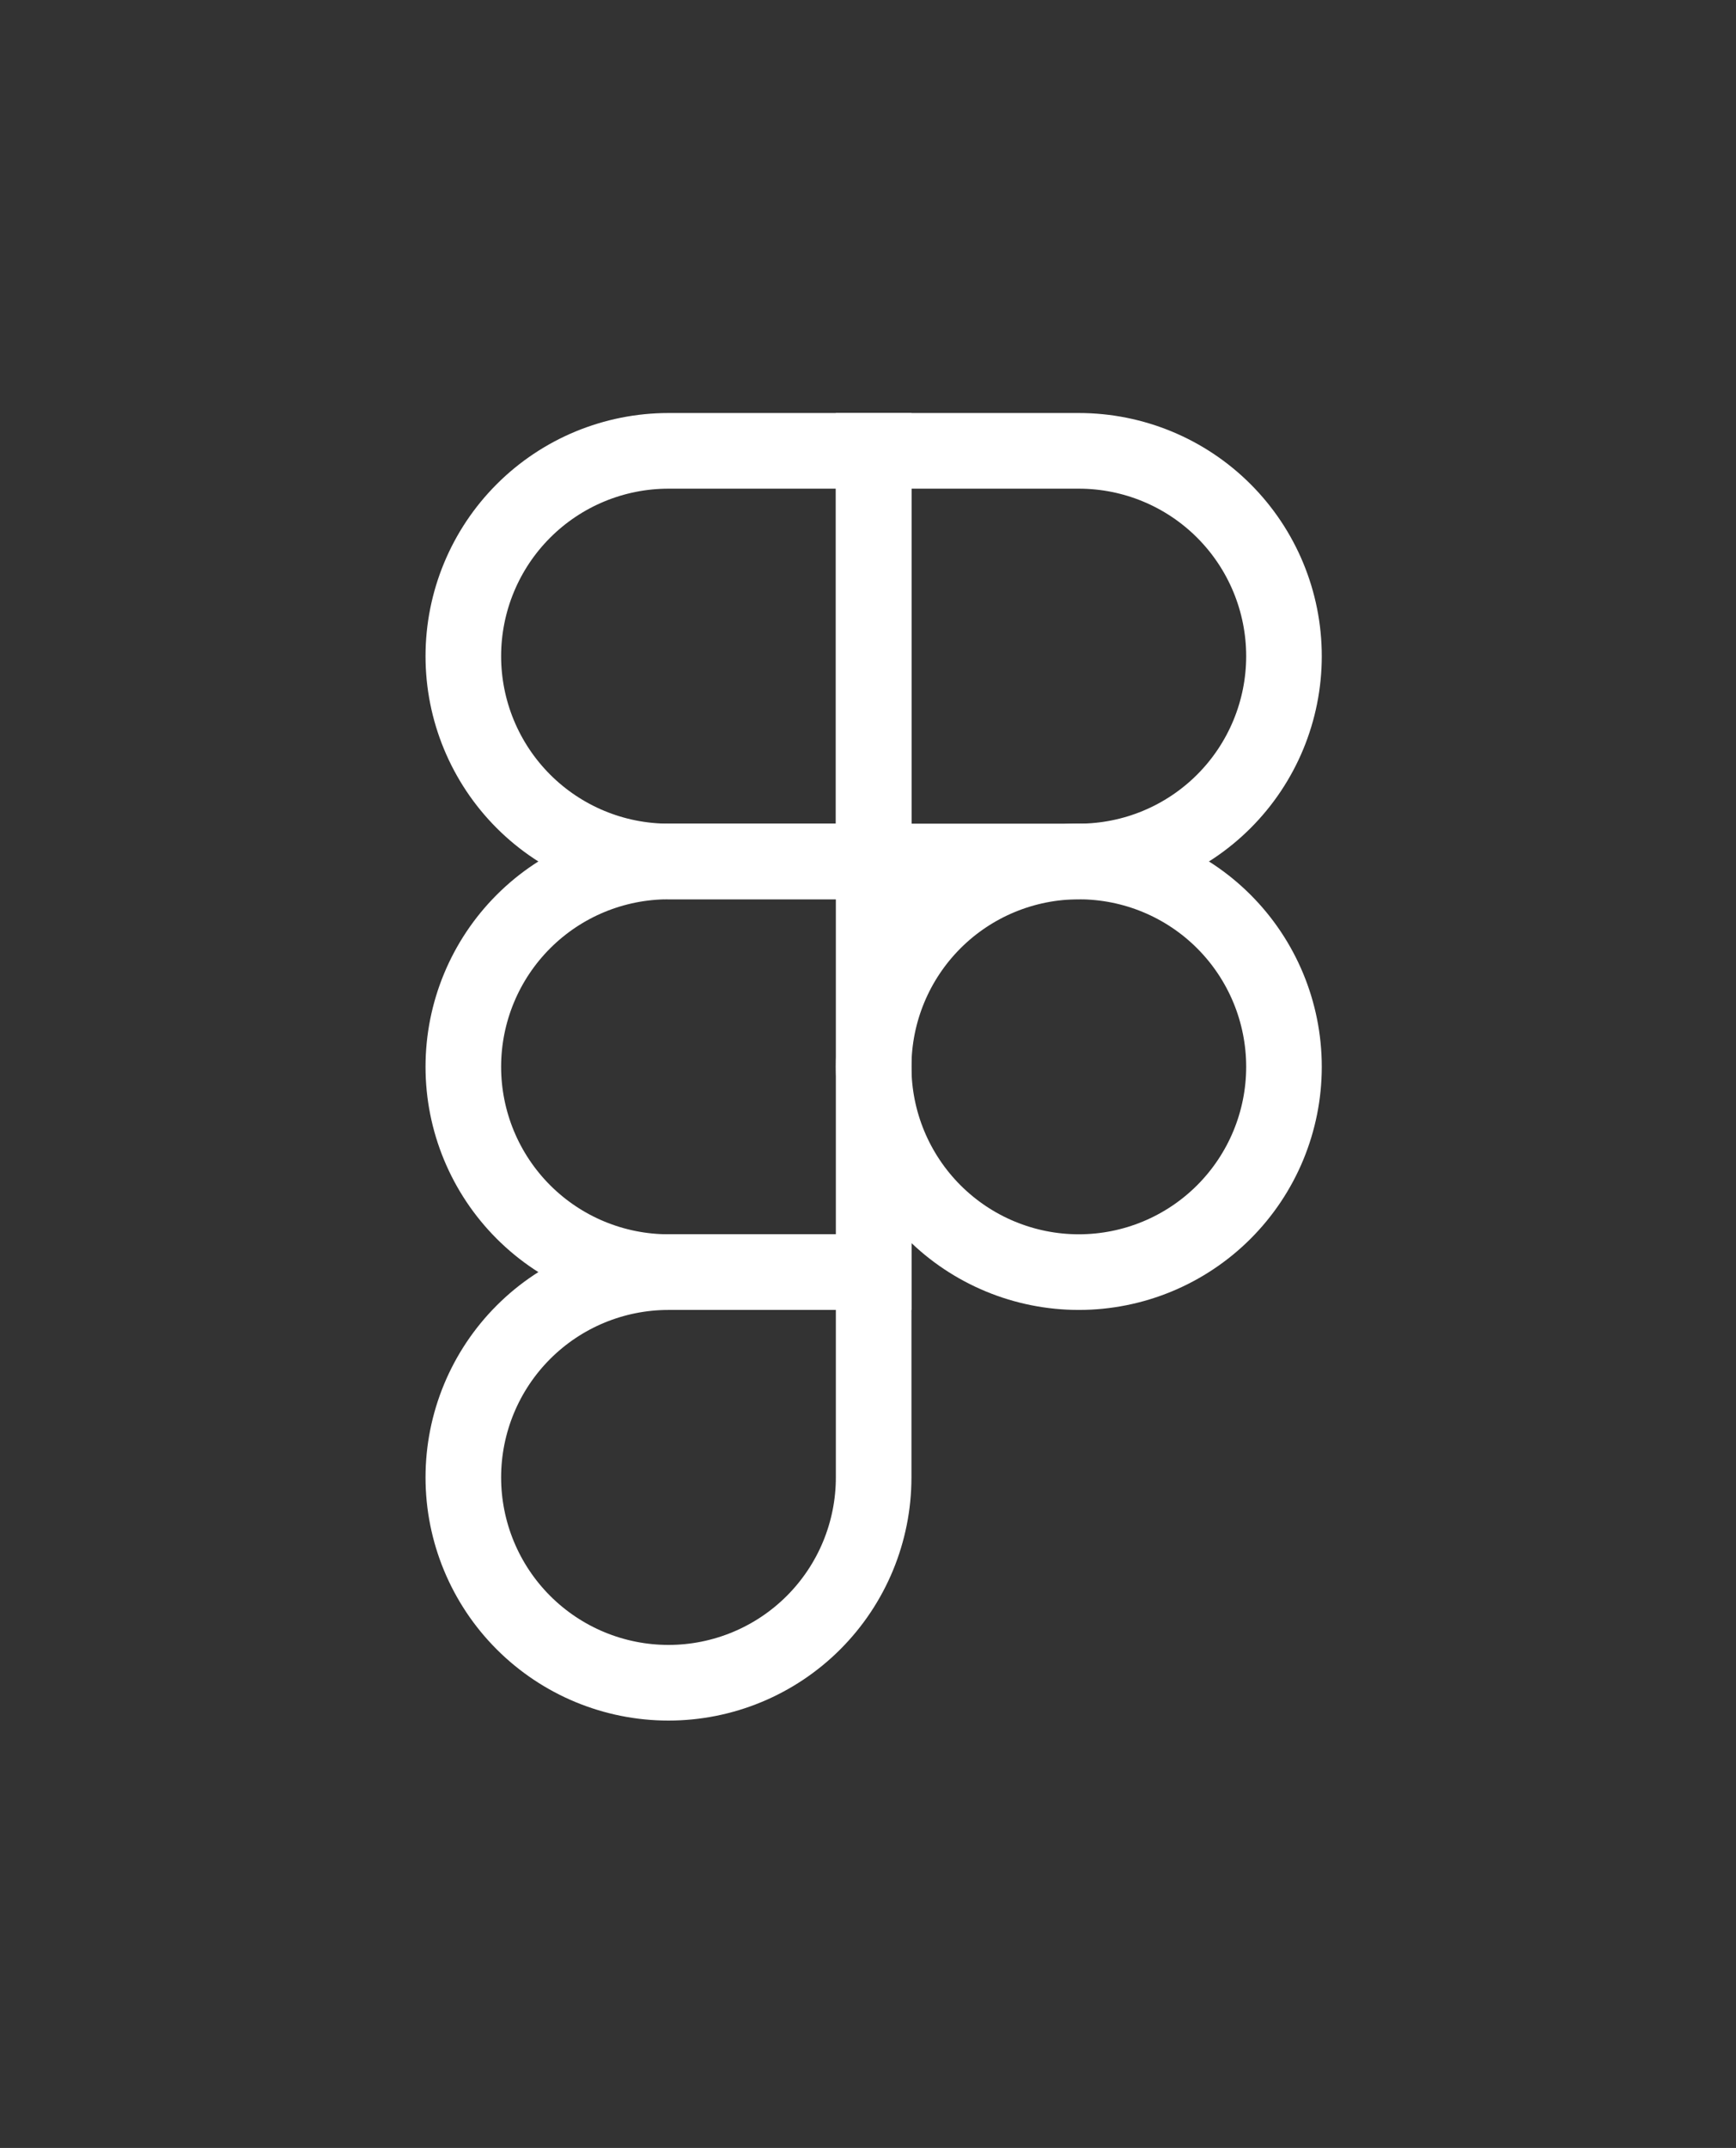 <svg width="55" height="68" viewBox="0 0 55 68" fill="none" xmlns="http://www.w3.org/2000/svg">
<rect x="0" y="0" width="55" height="68" fill="#333333" stroke="none"/>
<path d="M27.679 33.773C27.679 32.049 28.364 30.395 29.583 29.176C30.802 27.957 32.455 27.273 34.179 27.273C35.903 27.273 37.556 27.957 38.775 29.176C39.994 30.395 40.679 32.049 40.679 33.773C40.679 35.496 39.994 37.15 38.775 38.369C37.556 39.588 35.903 40.273 34.179 40.273C32.455 40.273 30.802 39.588 29.583 38.369C28.364 37.15 27.679 35.496 27.679 33.773V33.773Z" stroke="white" stroke-width="2.395"/>
<path d="M14.679 46.773C14.679 45.049 15.364 43.395 16.583 42.176C17.802 40.957 19.455 40.273 21.179 40.273H27.679V46.773C27.679 48.496 26.994 50.15 25.775 51.369C24.556 52.588 22.903 53.273 21.179 53.273C19.455 53.273 17.802 52.588 16.583 51.369C15.364 50.15 14.679 48.496 14.679 46.773Z" stroke="white" stroke-width="2.395"/>
<path d="M27.679 14.273V27.273H34.179C35.903 27.273 37.556 26.588 38.775 25.369C39.994 24.15 40.679 22.496 40.679 20.773C40.679 19.049 39.994 17.395 38.775 16.176C37.556 14.957 35.903 14.273 34.179 14.273H27.679Z" stroke="white" stroke-width="2.395"/>
<path d="M14.679 20.773C14.679 22.496 15.364 24.15 16.583 25.369C17.802 26.588 19.455 27.273 21.179 27.273H27.679V14.273H21.179C19.455 14.273 17.802 14.957 16.583 16.176C15.364 17.395 14.679 19.049 14.679 20.773Z" stroke="white" stroke-width="2.395"/>
<path d="M14.679 33.773C14.679 35.496 15.364 37.15 16.583 38.369C17.802 39.588 19.455 40.273 21.179 40.273H27.679V27.273H21.179C19.455 27.273 17.802 27.957 16.583 29.176C15.364 30.395 14.679 32.049 14.679 33.773Z" stroke="white" stroke-width="2.395"/>
</svg>
